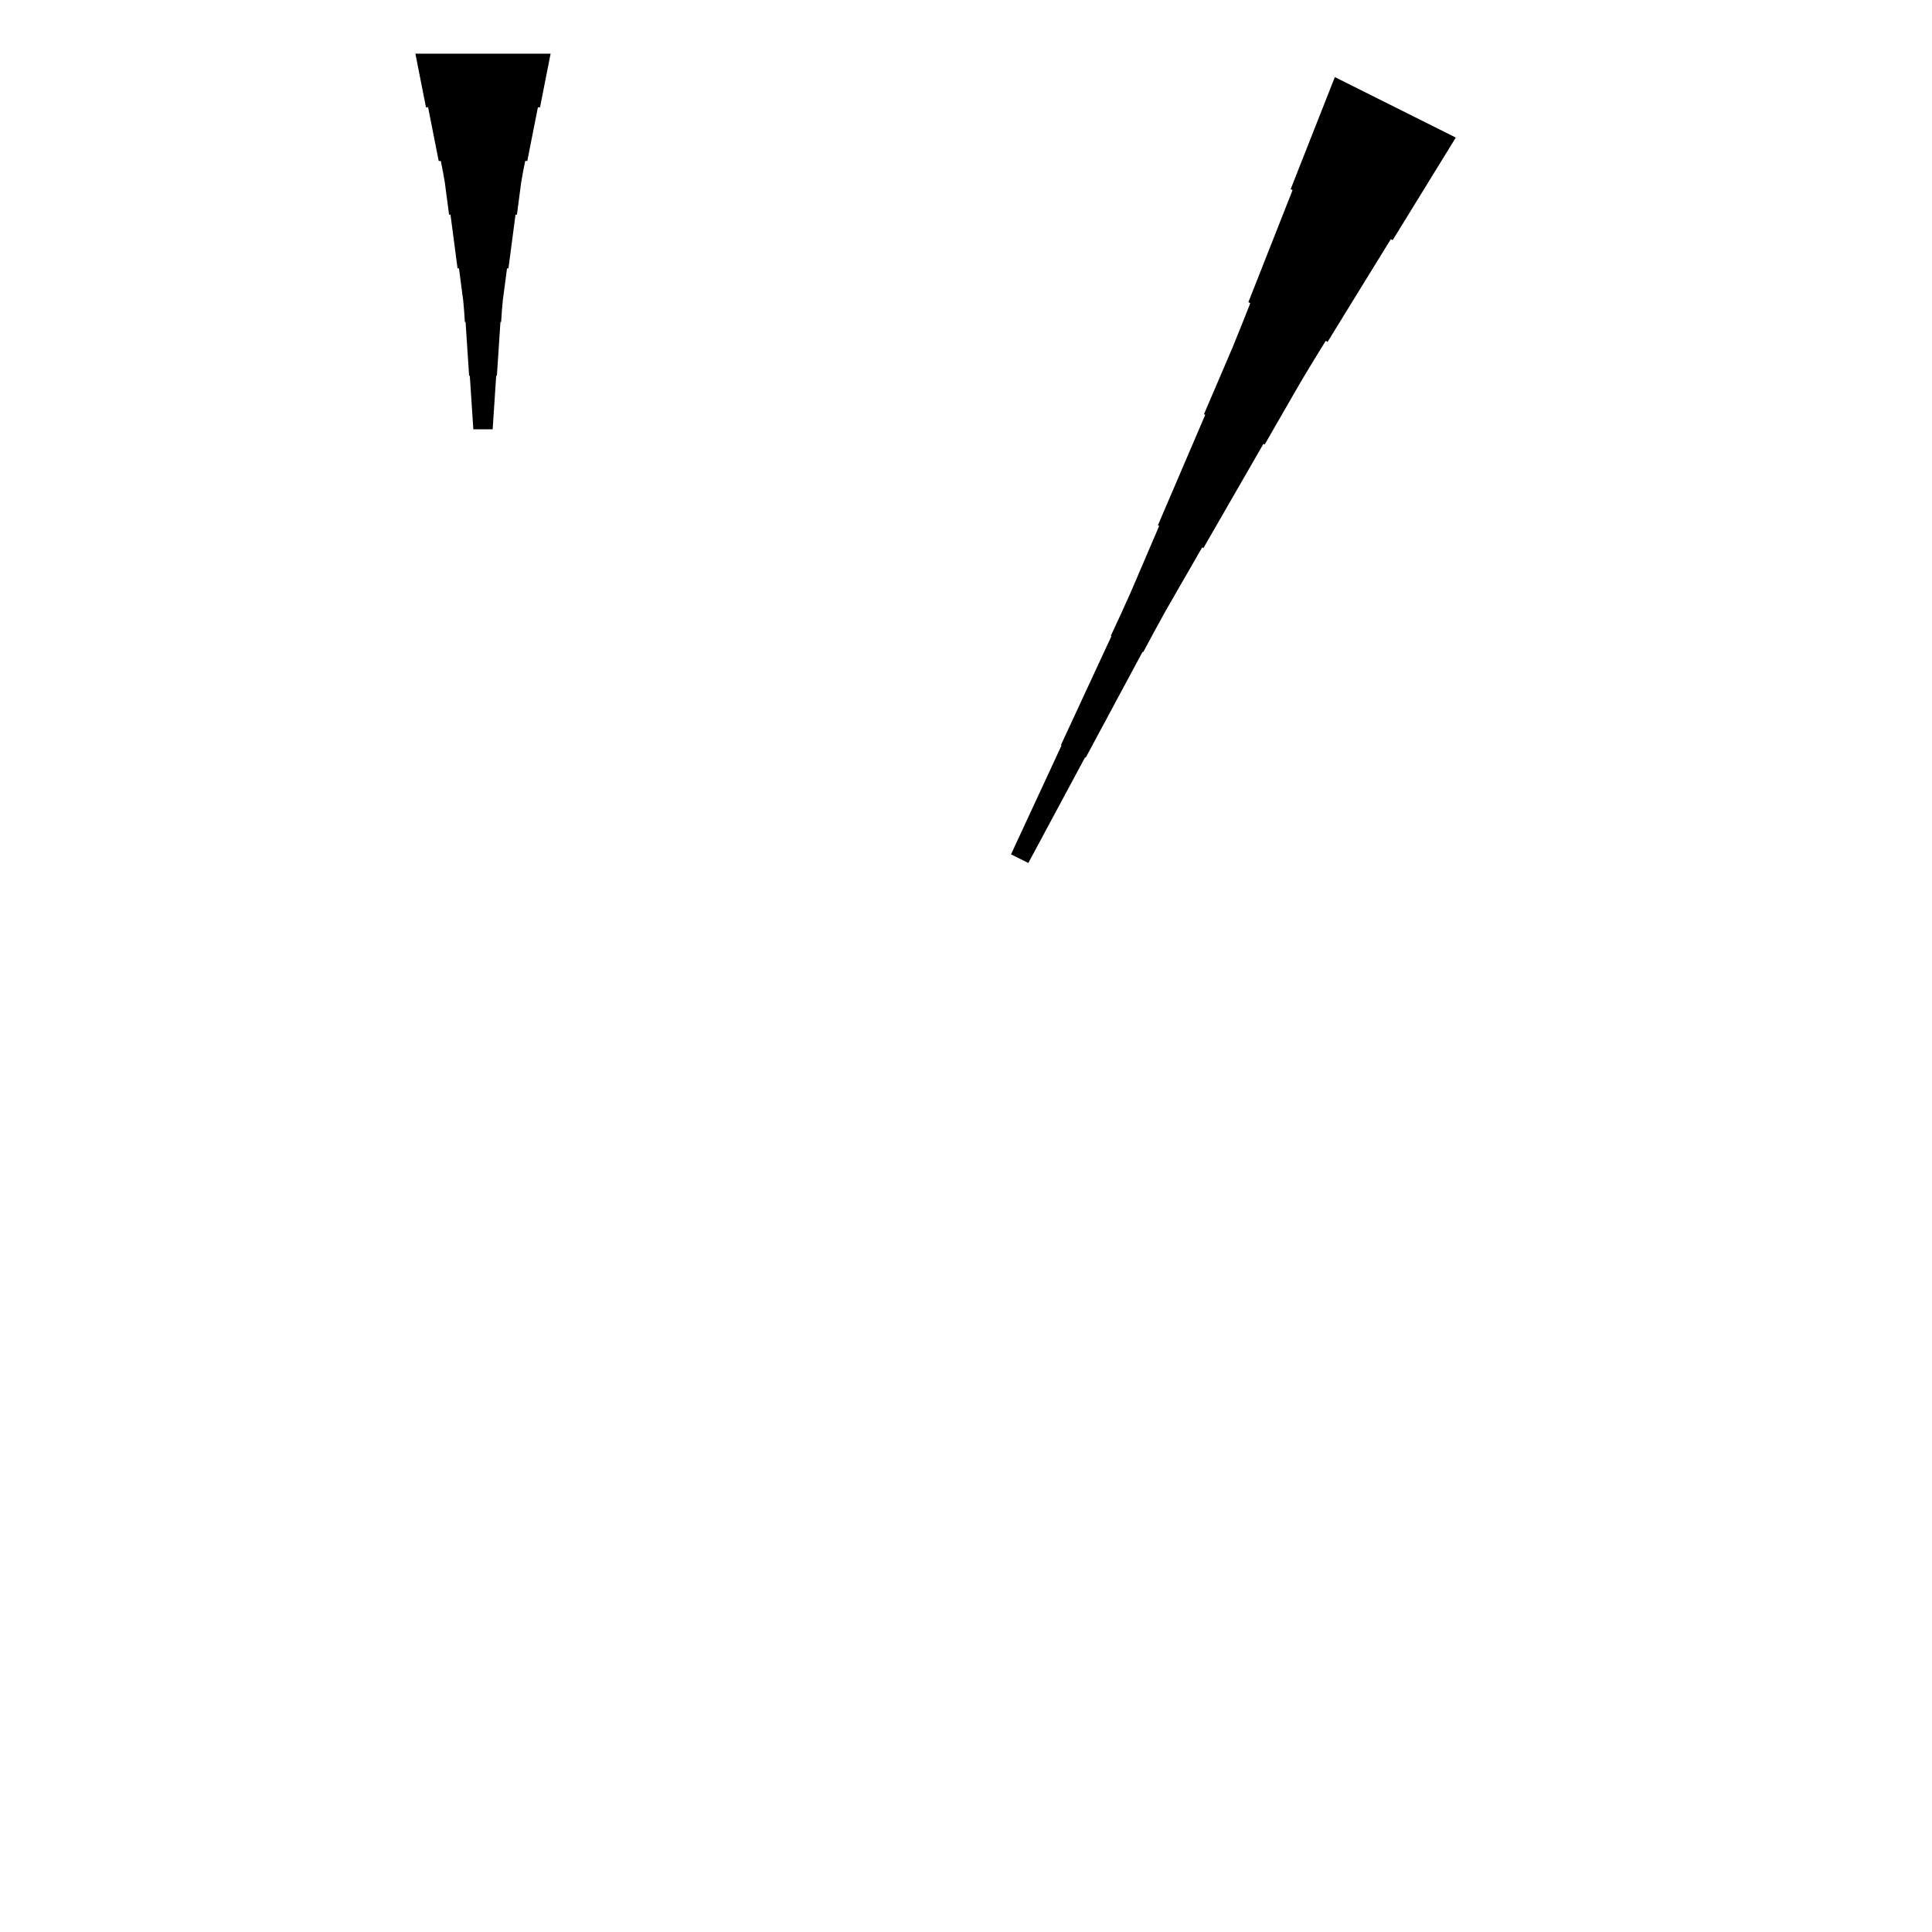 <?xml version="1.0" encoding="UTF-8"?>
<!-- Flat -->
<svg version="1.1" xmlns="http://www.w3.org/2000/svg" xmlns:xlink="http://www.w3.org/1999/xlink" width="283.465pt" height="283.465pt" viewBox="0 0 283.465 283.465">
<title>Untitled</title>
<polygon points="80.787 7.874 80.476 9.449 80.165 11.024 79.854 12.598 79.543 14.173 79.232 15.748 78.921 15.748 78.61 17.323 78.298 18.898 77.987 20.472 77.676 22.047 77.365 23.622 77.054 23.622 76.743 25.197 76.466 26.772 76.259 28.346 76.052 29.921 75.844 31.496 75.637 31.496 75.429 33.071 75.222 34.646 75.014 36.221 74.807 37.795 74.6 39.37 74.392 39.37 74.185 40.945 73.977 42.52 73.77 44.094 73.632 45.669 73.528 47.244 73.424 47.244 73.32 48.819 73.217 50.394 73.113 51.968 73.009 53.543 72.906 55.118 72.802 55.118 72.698 56.693 72.595 58.268 72.491 59.843 72.387 61.417 72.284 62.992 69.449 62.992 69.345 61.417 69.241 59.843 69.138 58.268 69.034 56.693 68.93 55.118 68.827 55.118 68.723 53.543 68.619 51.968 68.516 50.394 68.412 48.819 68.308 47.244 68.204 47.244 68.101 45.669 67.962 44.094 67.755 42.52 67.547 40.945 67.34 39.37 67.133 39.37 66.925 37.795 66.718 36.221 66.51 34.646 66.303 33.071 66.096 31.496 65.888 31.496 65.681 29.921 65.473 28.346 65.266 26.772 64.989 25.197 64.678 23.622 64.367 23.622 64.056 22.047 63.745 20.472 63.434 18.898 63.123 17.323 62.812 15.748 62.501 15.748 62.189 14.173 61.878 12.598 61.567 11.024 61.256 9.449 60.945 7.874" fill="rgba(0,0,0,1)" />
<polygon points="213.598 20.185 211.745 23.195 209.892 26.206 208.039 29.216 206.186 32.227 204.333 35.237 204.055 35.098 202.202 38.109 200.348 41.119 198.495 44.13 196.642 47.14 194.789 50.151 194.511 50.011 192.658 53.022 190.836 56.048 189.075 59.105 187.315 62.161 185.555 65.218 185.369 65.126 183.609 68.182 181.849 71.239 180.088 74.296 178.328 77.353 176.568 80.41 176.382 80.317 174.622 83.374 172.862 86.431 171.101 89.488 169.403 92.575 167.735 95.679 167.642 95.632 165.975 98.735 164.307 101.839 162.64 104.942 160.972 108.045 159.305 111.148 159.212 111.102 157.544 114.205 155.877 117.308 154.209 120.412 152.542 123.515 150.874 126.618 148.339 125.35 149.821 122.154 151.303 118.958 152.785 115.763 154.267 112.567 155.749 109.371 155.656 109.324 157.138 106.128 158.62 102.932 160.102 99.736 161.584 96.54 163.066 93.344 162.974 93.298 164.456 90.102 165.907 86.89 167.296 83.648 168.685 80.406 170.075 77.163 169.889 77.07 171.278 73.828 172.668 70.586 174.057 67.343 175.446 64.101 176.835 60.859 176.65 60.766 178.039 57.524 179.429 54.281 180.818 51.039 182.145 47.766 183.442 44.477 183.163 44.338 184.46 41.049 185.757 37.76 187.053 34.471 188.35 31.183 189.646 27.894 189.368 27.755 190.664 24.466 191.961 21.177 193.257 17.889 194.554 14.6 195.851 11.311" fill="rgba(0,0,0,1)" />
</svg>